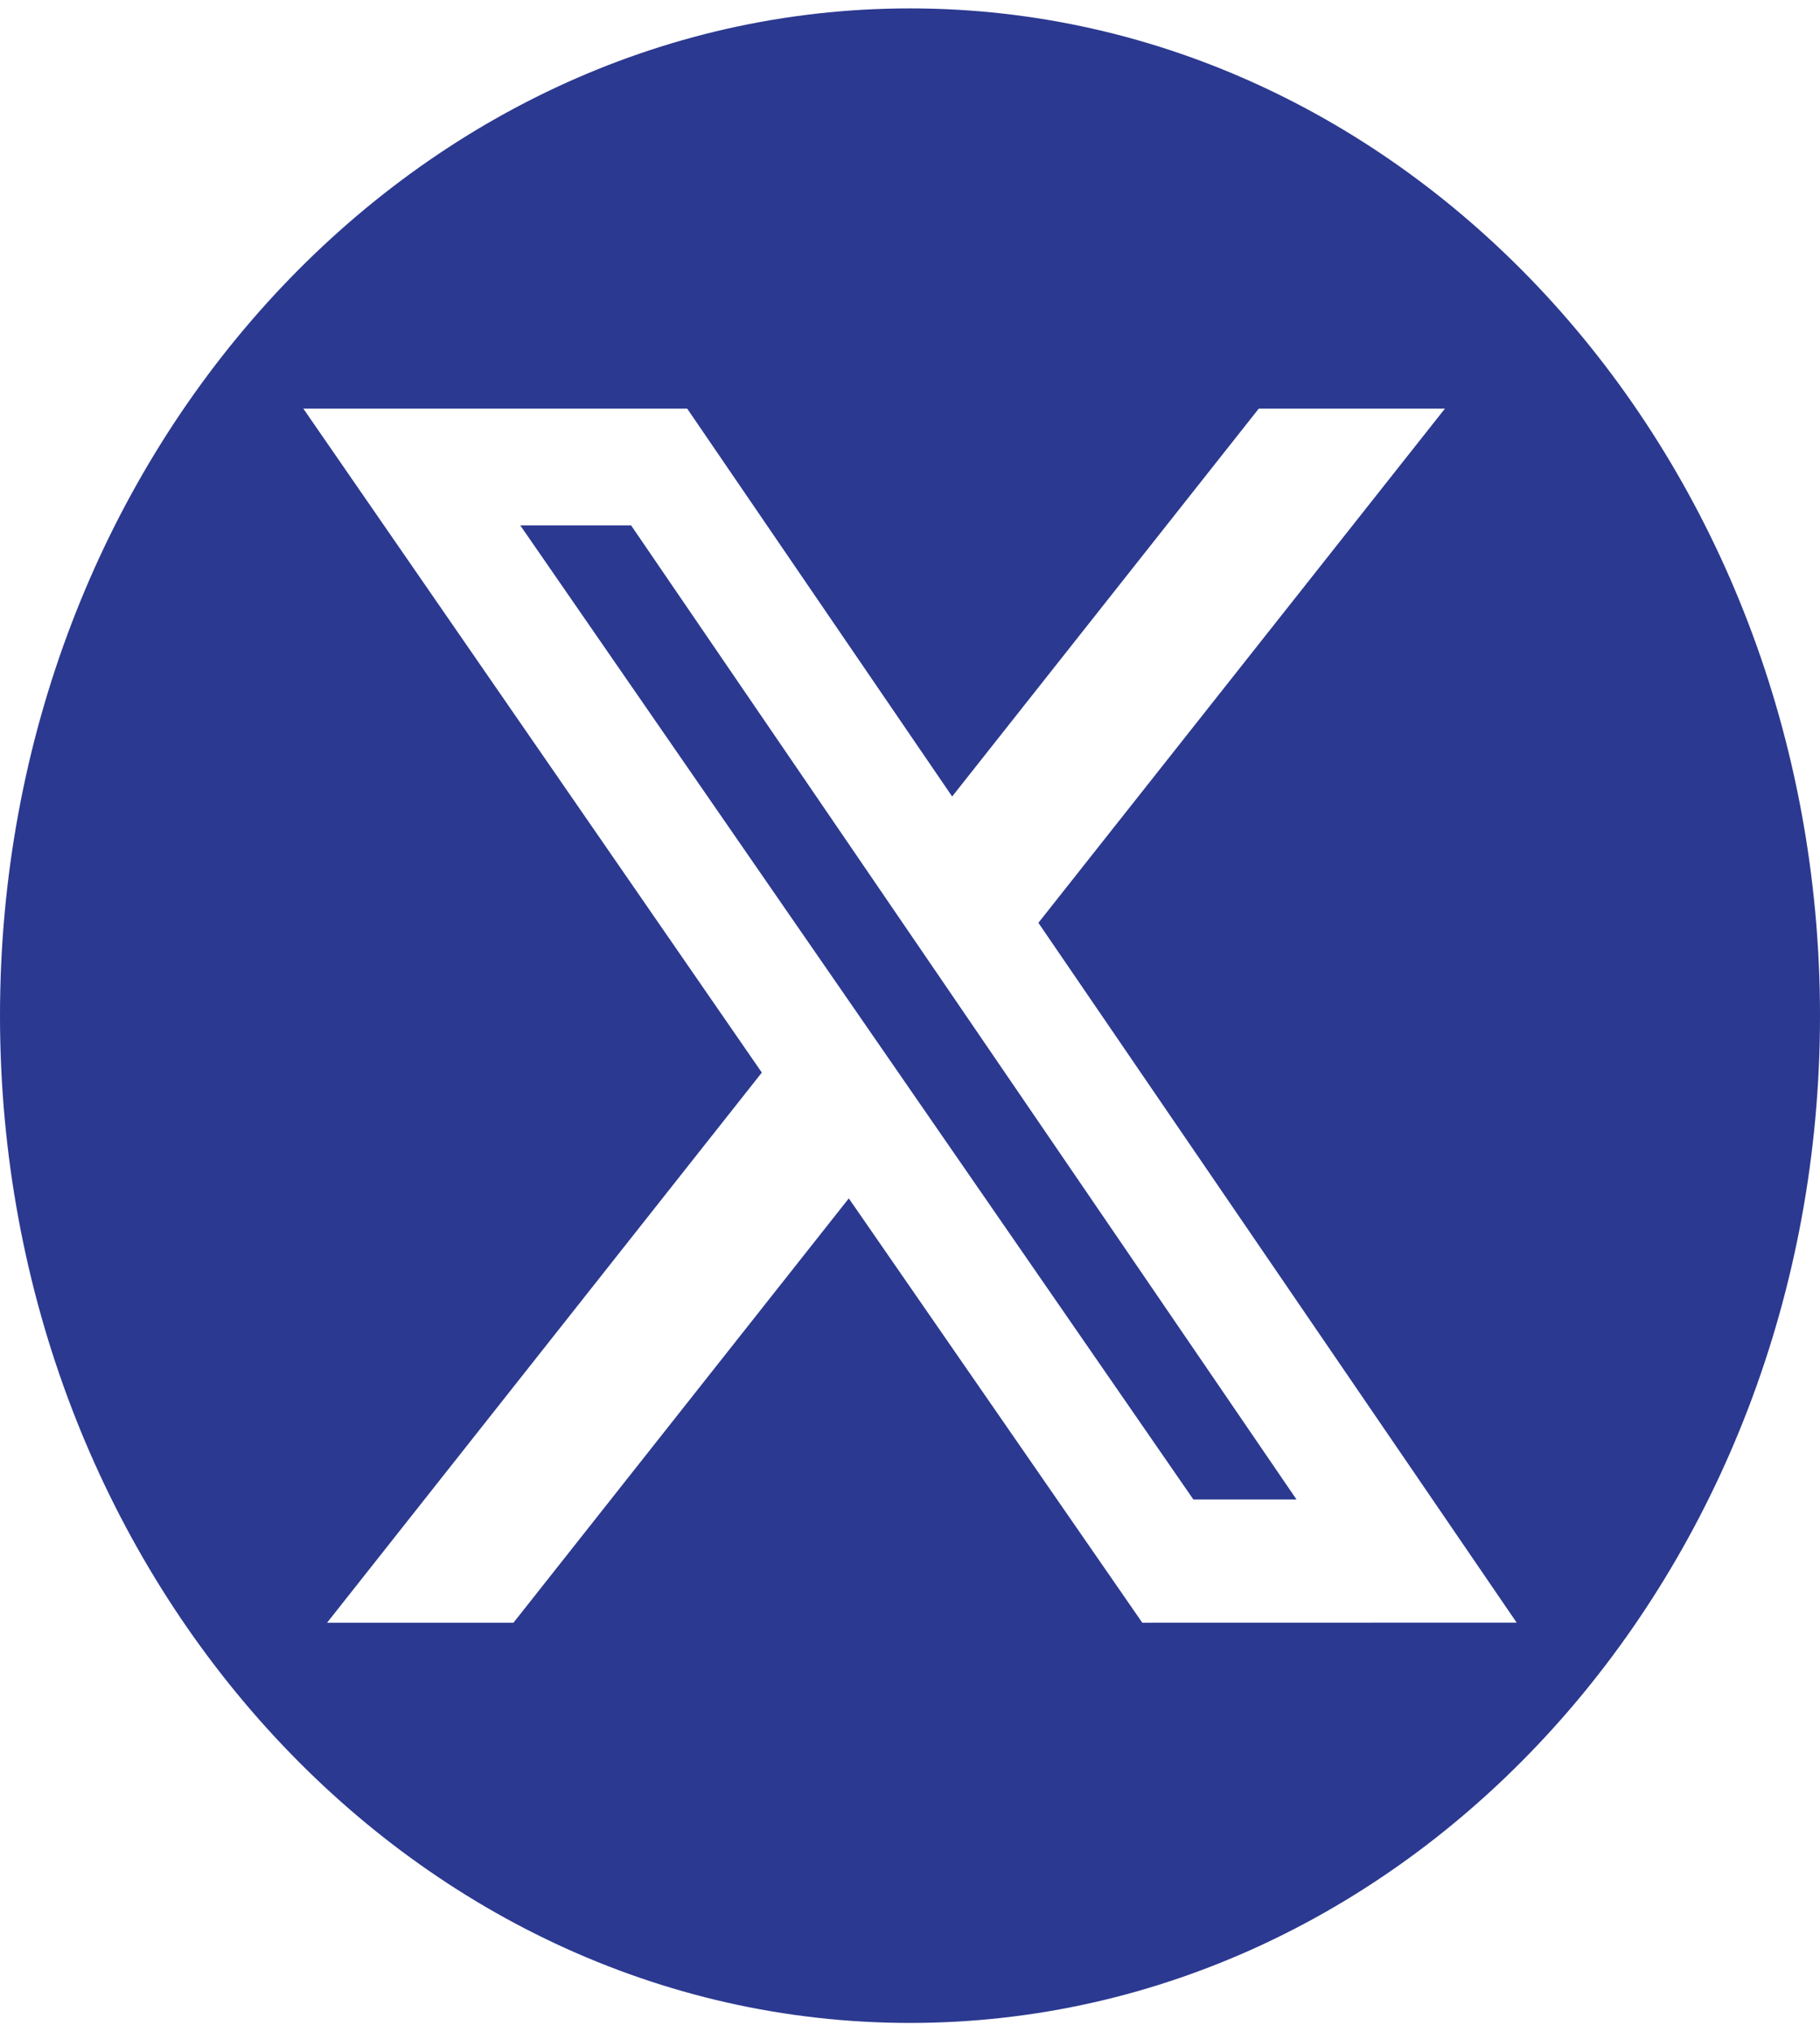 <svg width="86" height="96" viewBox="0 0 86 96" fill="none" xmlns="http://www.w3.org/2000/svg">
<g clip-path="url(#clip0_2549_630)">
<path d="M24.585 24.824L56.391 70.85H61.264L29.821 24.824H24.585Z" fill="#2B3990"/>
<path d="M43 0.397C19.253 0.397 0 21.706 0 47.989C0 74.272 19.253 95.582 43 95.582C66.747 95.582 86 74.272 86 47.989C86 21.706 66.747 0.397 43 0.397ZM53.976 76.672L40.108 56.623L24.263 76.672H15.455L35.998 50.678L14.333 19.307H32.472L44.992 37.634L59.48 19.307H68.277L49.067 43.603L71.667 76.668L53.976 76.672Z" fill="#2B3990"/>
</g>
<defs>
<clipPath id="clip0_2549_630">
<rect width="86" height="95.185" fill="white" transform="translate(0 0.397)"/>
</clipPath>
</defs>
</svg>
